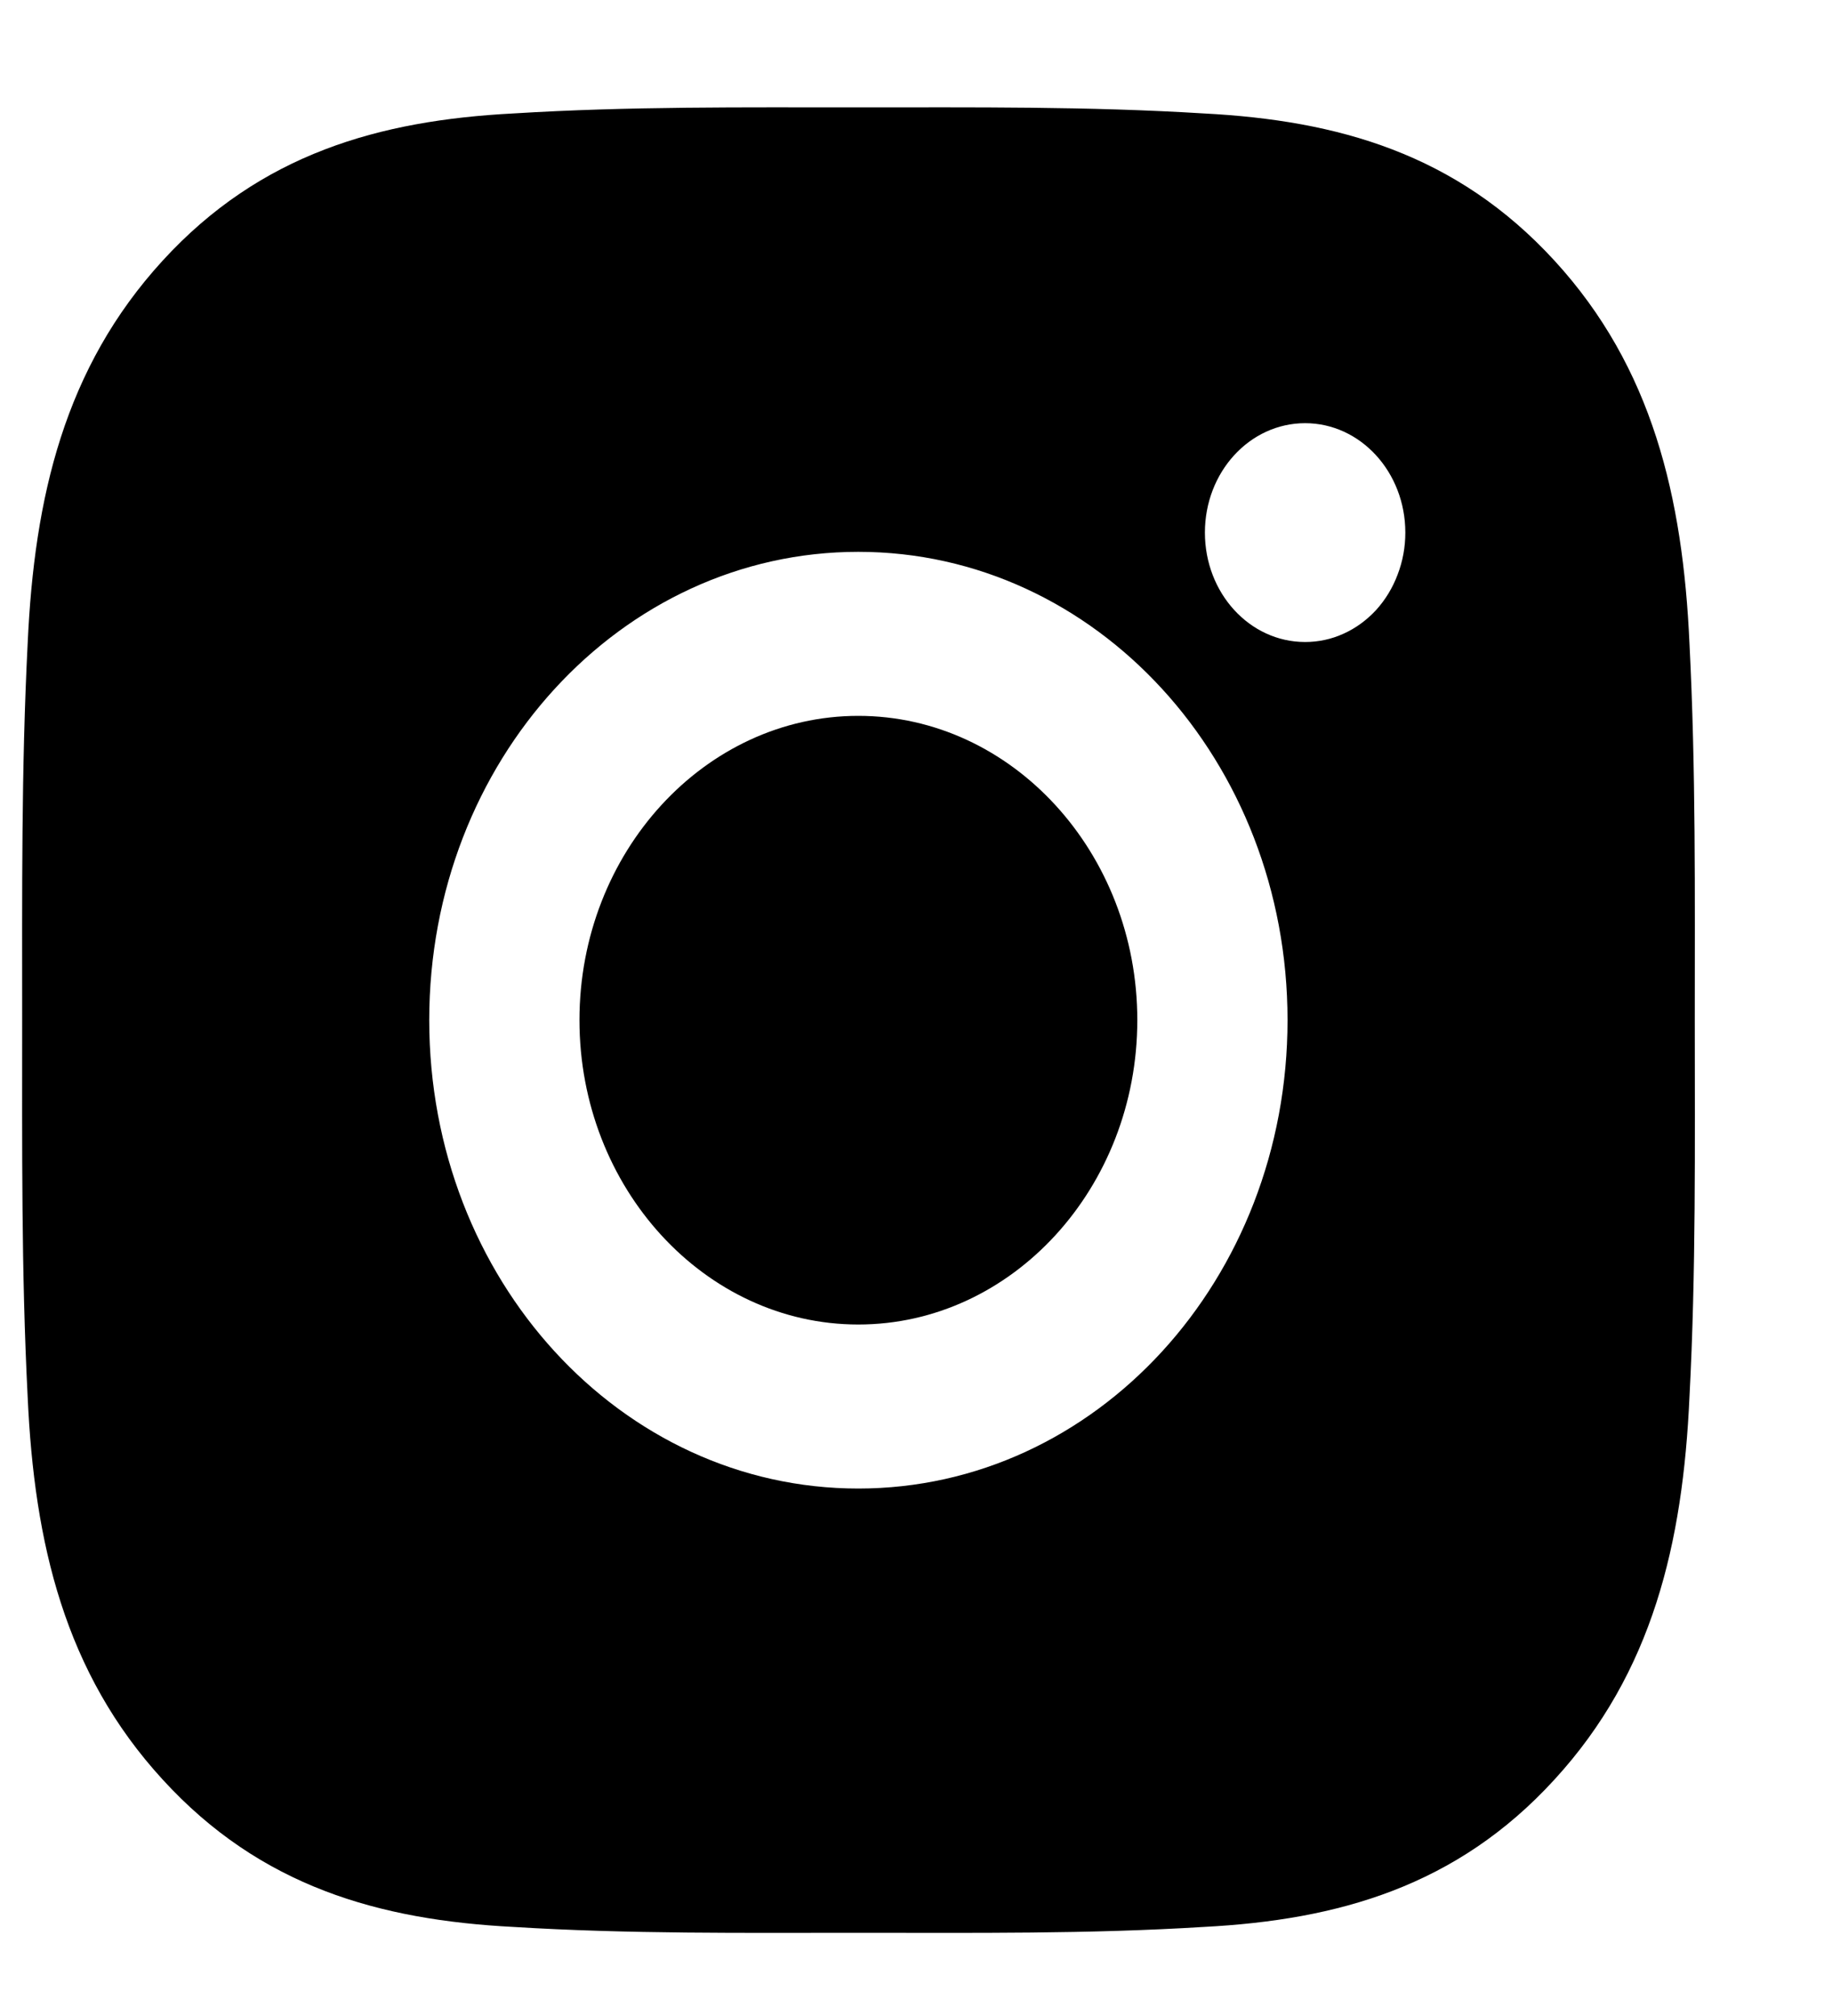 <svg width="10" height="11" viewBox="0 0 10 11" fill="none" xmlns="http://www.w3.org/2000/svg">
<path d="M4.685 3.906C3.847 3.906 3.163 4.652 3.163 5.566C3.163 6.481 3.847 7.227 4.685 7.227C5.524 7.227 6.208 6.481 6.208 5.566C6.208 4.652 5.524 3.906 4.685 3.906ZM9.251 5.566C9.251 4.879 9.257 4.197 9.222 3.511C9.186 2.713 9.02 2.005 8.485 1.422C7.949 0.838 7.302 0.657 6.571 0.619C5.94 0.58 5.316 0.586 4.686 0.586C4.056 0.586 3.431 0.58 2.802 0.619C2.071 0.657 1.422 0.839 0.888 1.422C0.352 2.007 0.187 2.713 0.151 3.511C0.116 4.198 0.121 4.88 0.121 5.566C0.121 6.253 0.116 6.936 0.151 7.622C0.187 8.42 0.353 9.127 0.888 9.71C1.423 10.295 2.071 10.476 2.802 10.514C3.432 10.553 4.057 10.546 4.686 10.546C5.317 10.546 5.942 10.553 6.571 10.514C7.302 10.476 7.951 10.294 8.485 9.71C9.021 9.126 9.186 8.42 9.222 7.622C9.258 6.936 9.251 6.254 9.251 5.566ZM4.685 8.122C3.389 8.122 2.343 6.981 2.343 5.566C2.343 4.152 3.389 3.011 4.685 3.011C5.982 3.011 7.028 4.152 7.028 5.566C7.028 6.981 5.982 8.122 4.685 8.122ZM7.124 3.503C6.821 3.503 6.577 3.236 6.577 2.906C6.577 2.576 6.821 2.309 7.124 2.309C7.426 2.309 7.671 2.576 7.671 2.906C7.671 2.985 7.657 3.062 7.629 3.135C7.602 3.207 7.562 3.273 7.511 3.329C7.46 3.384 7.4 3.428 7.333 3.458C7.267 3.488 7.196 3.503 7.124 3.503Z" fill="black"/>
</svg>
